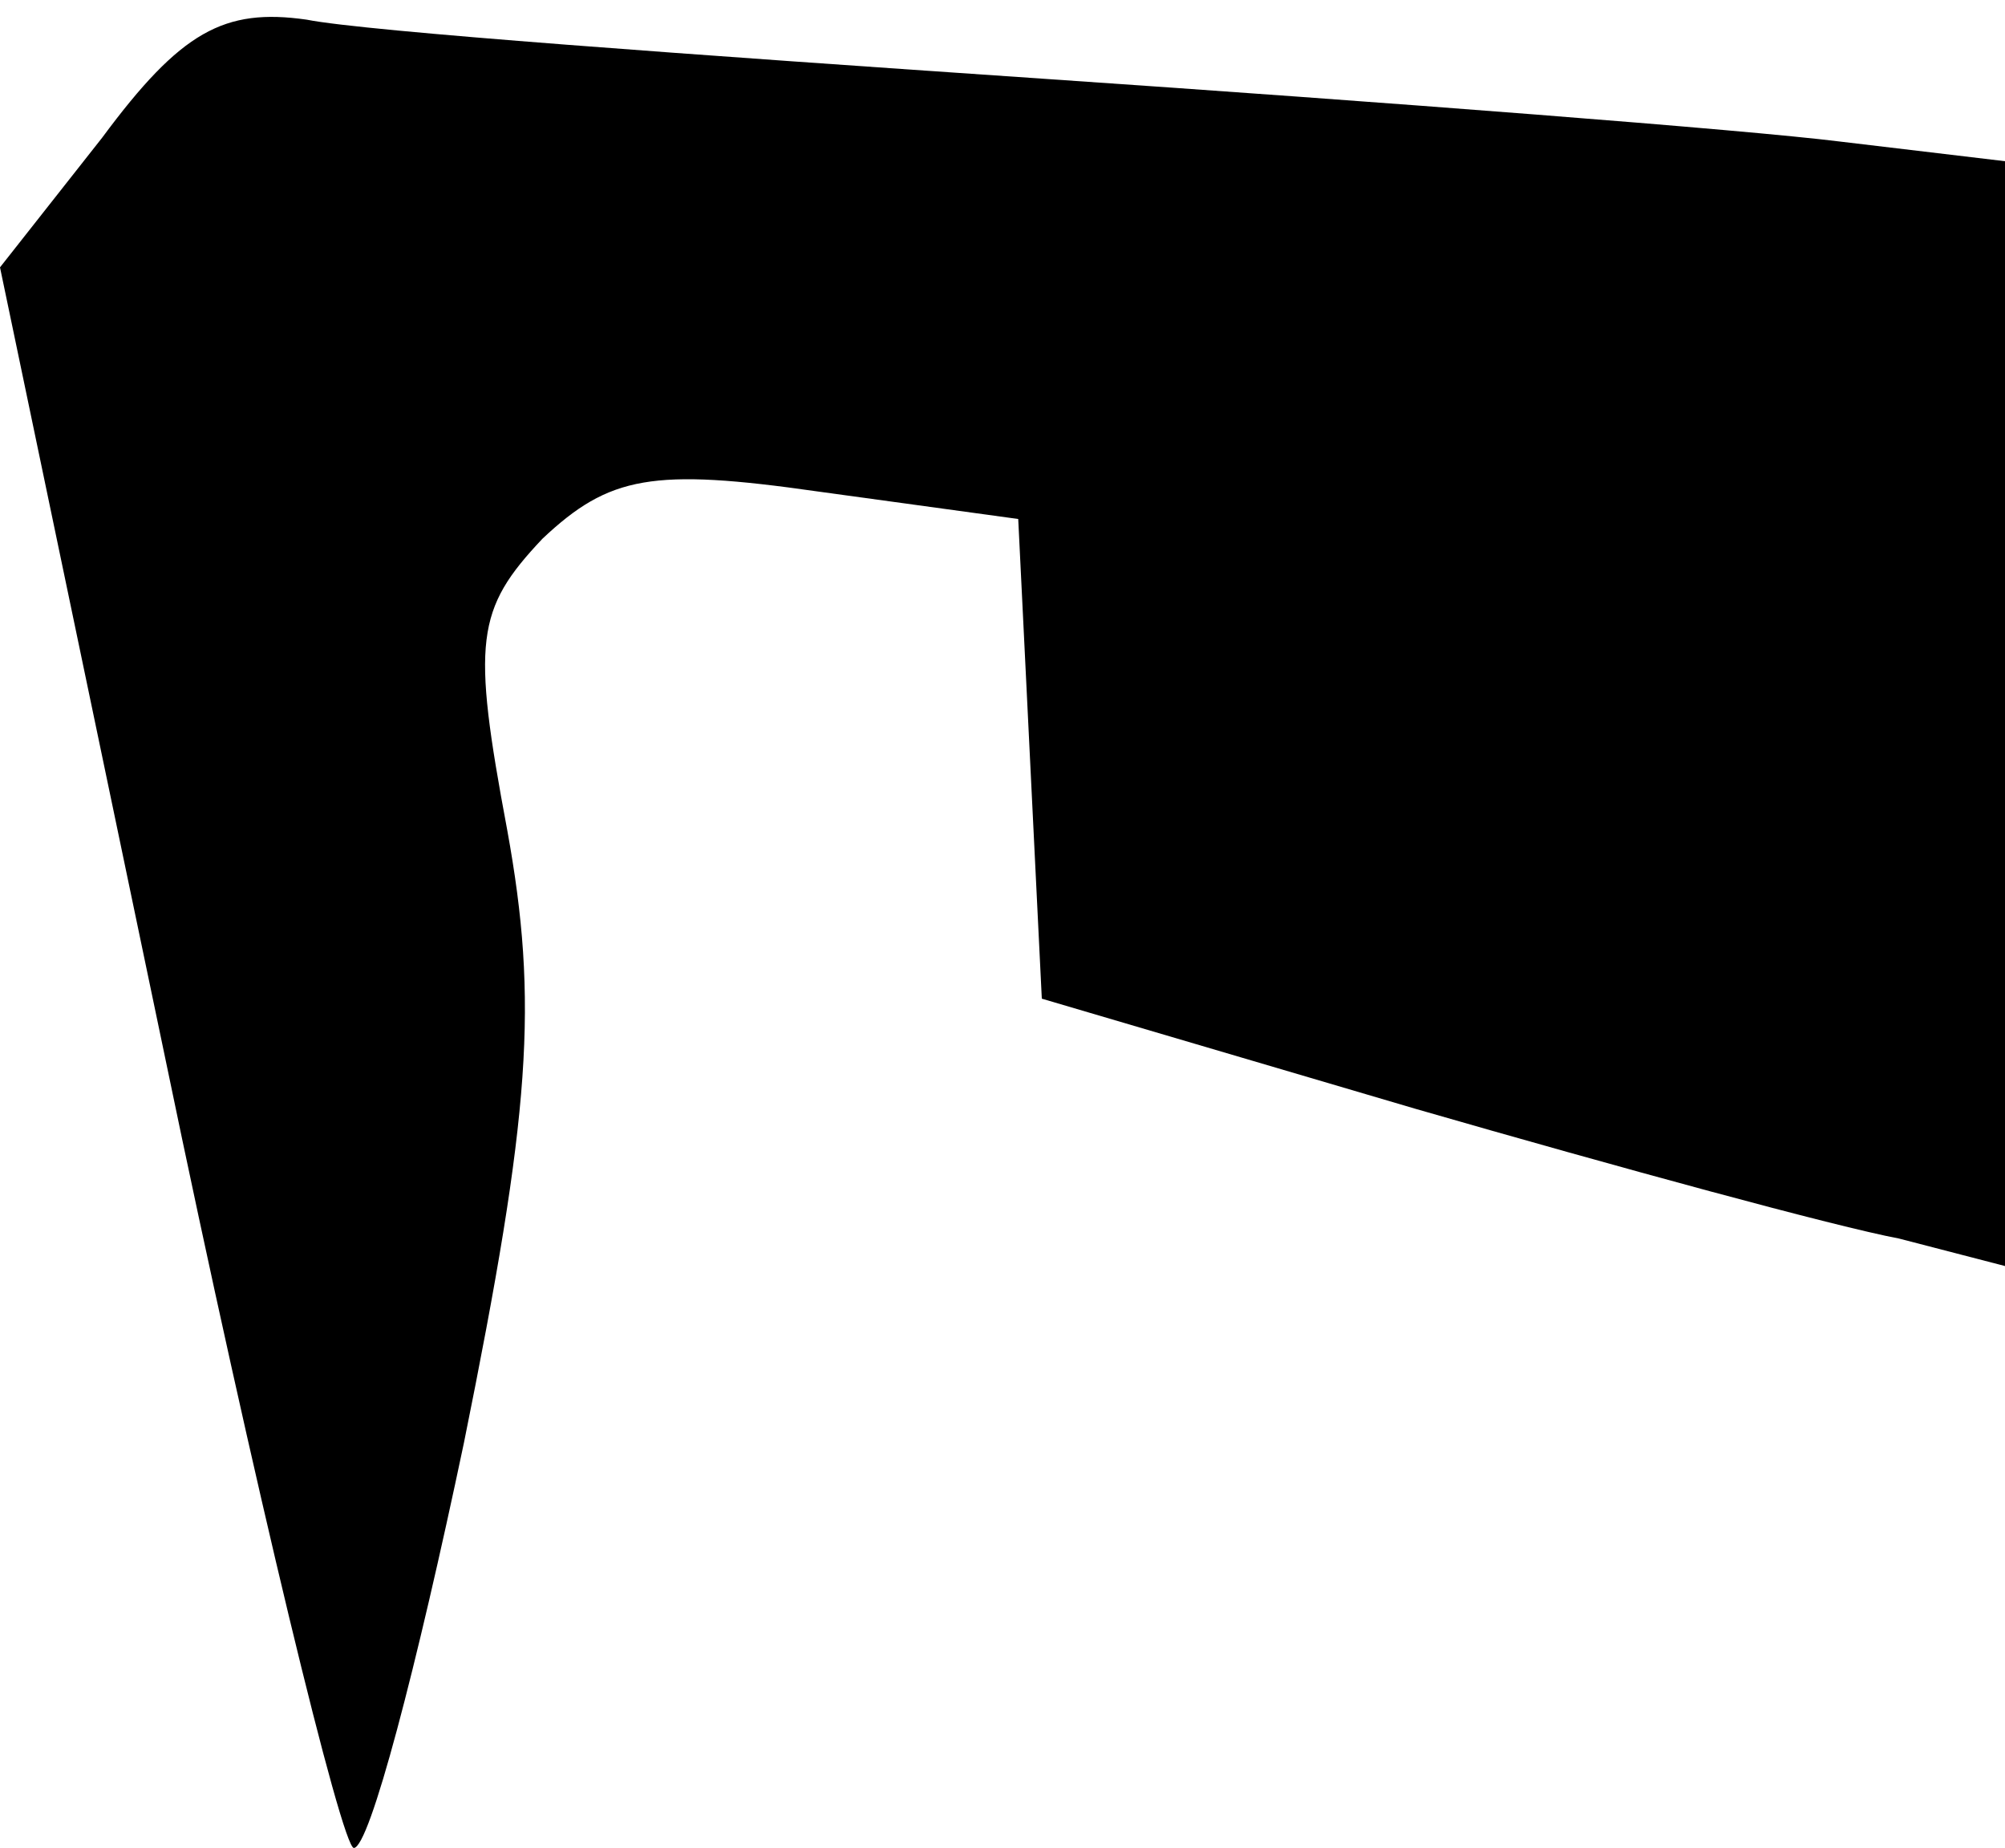 <?xml version="1.0" standalone="no"?>
<!DOCTYPE svg PUBLIC "-//W3C//DTD SVG 20010904//EN"
 "http://www.w3.org/TR/2001/REC-SVG-20010904/DTD/svg10.dtd">
<svg version="1.0" xmlns="http://www.w3.org/2000/svg"
 width="51pt" height="47pt" viewBox="0 0 51 47"
 preserveAspectRatio="xMidYMid meet">
<g transform="translate(0,47) scale(0.1,-0.1)"
fill="#000000" stroke="none">
<path fill="#000000" stroke="none" d="M26 435 l-26 -33 42 -201 c23 -111 45
-201 48 -201 4 0 16 46 28 103 17 84 19 112 11 156 -9 48 -8 56 9 74 17 16 28
18 70 12 l51 -7 3 -61 3 -61 95 -28 c52 -15 107 -30 123 -33 l27 -7 0 141 0
140 -42 5 c-24 3 -115 10 -203 16 -88 6 -172 12 -187 15 -21 3 -32 -3 -52 -30z"/>
</g>
</svg>
